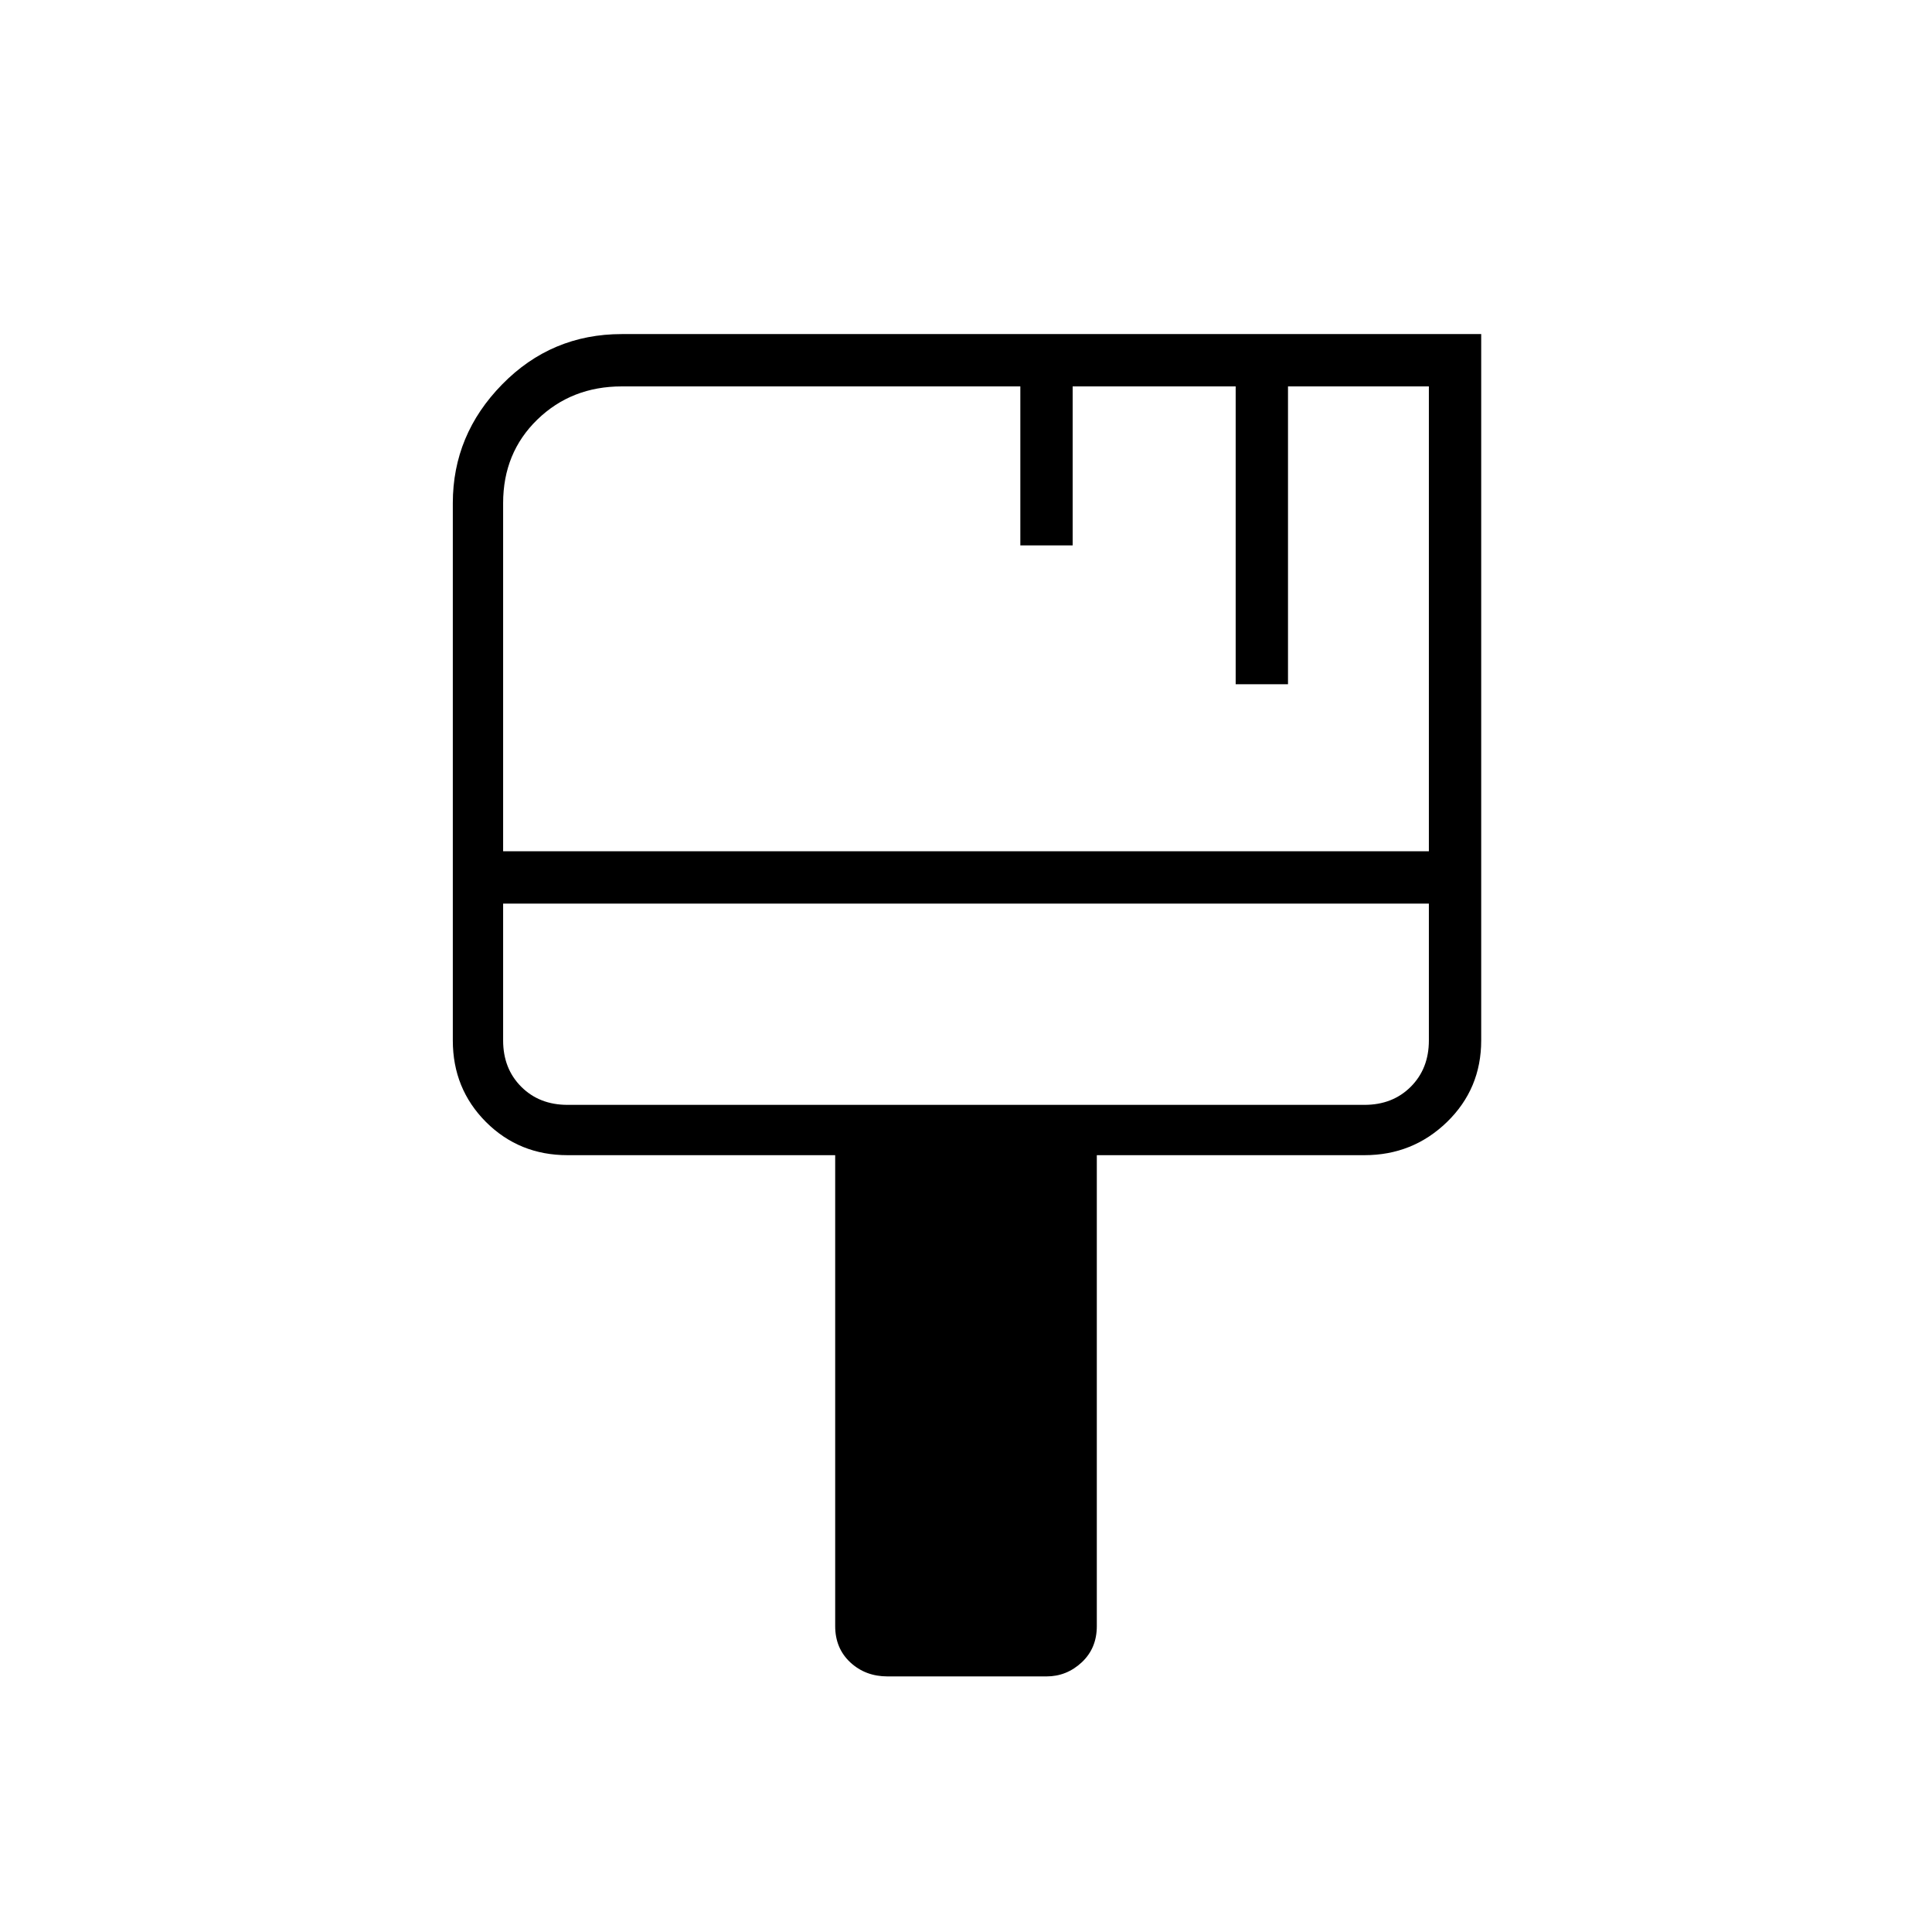 <svg xmlns="http://www.w3.org/2000/svg" height="24" width="24"><path d="M11.025 20.825q-.275 0-.463-.175-.187-.175-.187-.45v-5.85H7.05q-.6 0-1.013-.412-.412-.413-.412-1.013V6.25q0-.85.613-1.475.612-.625 1.487-.625H18.4v8.775q0 .6-.425 1.013-.425.412-1.025.412h-3.325v5.85q0 .275-.187.45-.188.175-.438.175ZM6.25 10.575h11.5V4.8H16v3.7h-.65V4.8h-2.025v1.975h-.65V4.8h-4.95q-.625 0-1.05.412-.425.413-.425 1.038Zm.8 3.15h9.9q.35 0 .575-.225.225-.225.225-.575v-1.7H6.25v1.7q0 .35.225.575.225.225.575.225Zm-.8-2.5v2.5V12.925Z"/></svg>